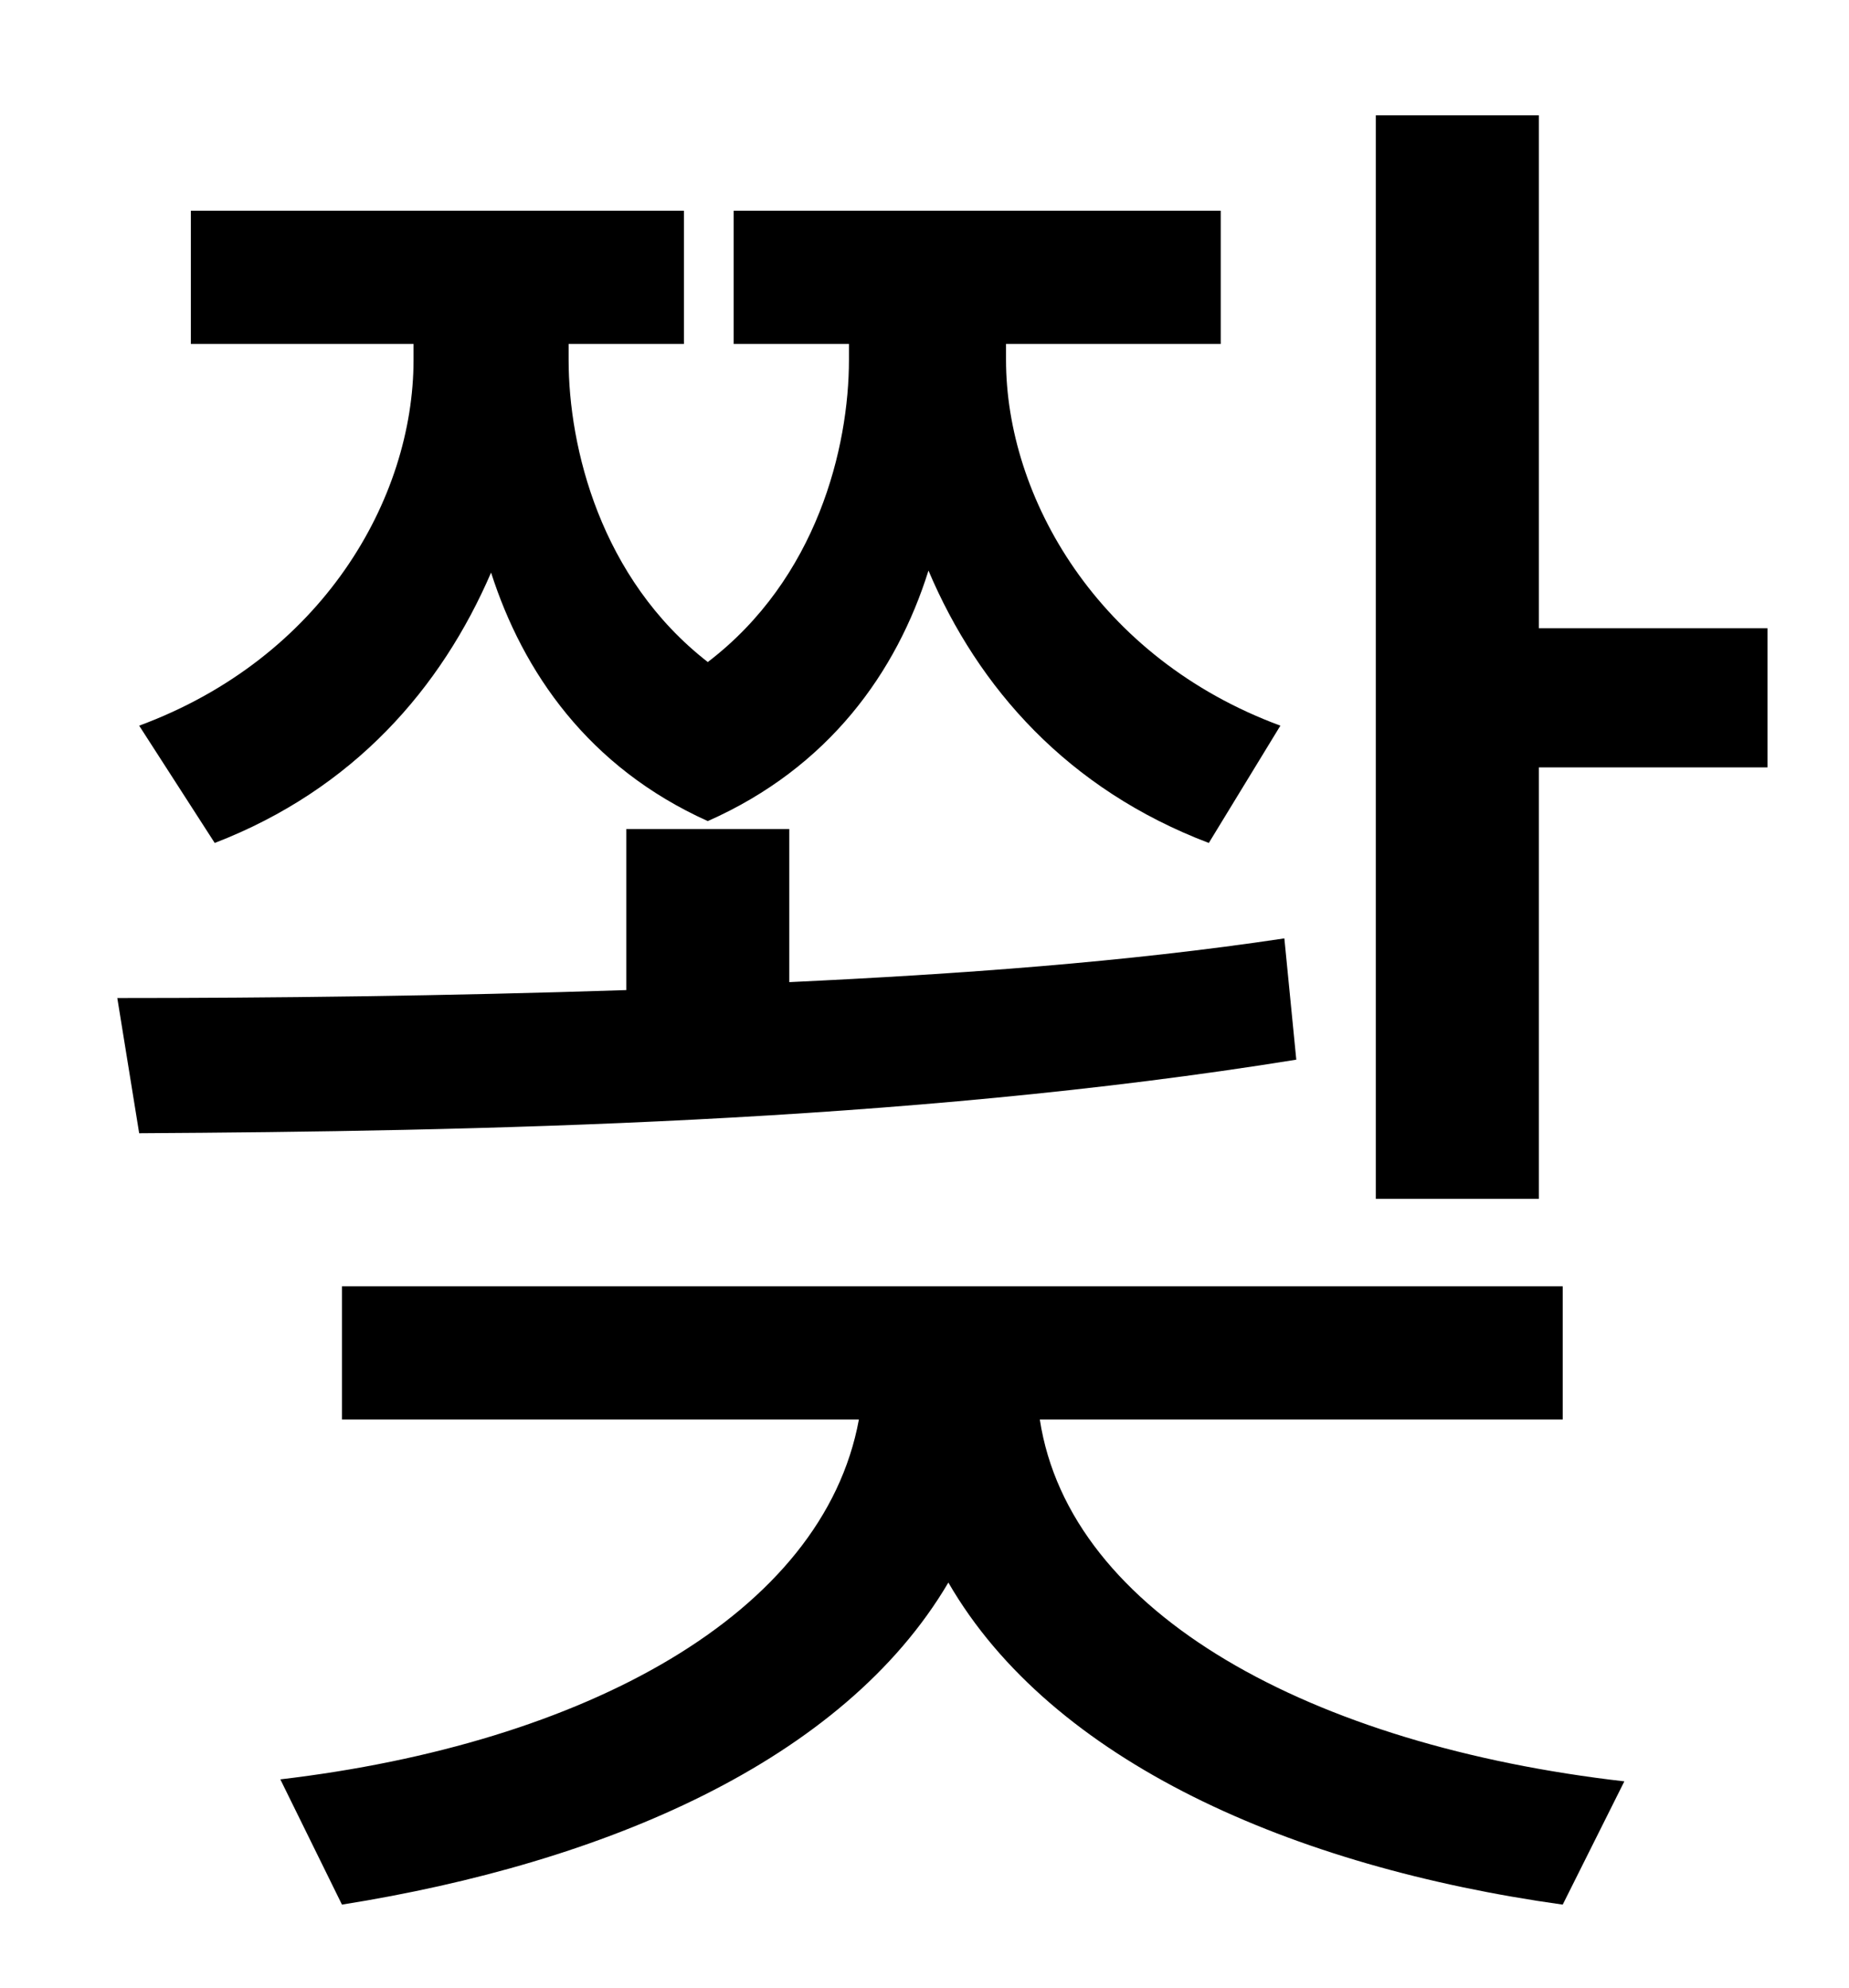 <?xml version="1.0" standalone="no"?>
<!DOCTYPE svg PUBLIC "-//W3C//DTD SVG 1.1//EN" "http://www.w3.org/Graphics/SVG/1.1/DTD/svg11.dtd" >
<svg xmlns="http://www.w3.org/2000/svg" xmlns:xlink="http://www.w3.org/1999/xlink" version="1.1" viewBox="-10 0 930 1000">
   <path fill="currentColor"
d="M98 424l-38 -59c92 -34 138 -114 138 -184v-8h-112v-67h248v67h-58v8c0 44 16 110 70 152c55 -42 71 -108 71 -152v-8h-58v-67h245v67h-108v8c0 69 46 150 138 184l-36 59c-71 -27 -116 -78 -141 -137c-16 51 -50 99 -111 126c-60 -27 -93 -75 -109 -125
c-25 58 -69 109 -139 136zM636 472l6 61c-198 32 -415 36 -582 37l-11 -68c77 0 165 -1 256 -4v-81h82v77c85 -4 169 -10 249 -22zM776 714h-263c15 98 137 164 294 182l-31 62c-136 -19 -257 -72 -309 -162c-53 90 -173 141 -305 162l-31 -63c153 -18 273 -83 291 -181
h-260v-67h614v67zM764 316h115v70h-115v217h-82v-545h82v258z" />
</svg>
